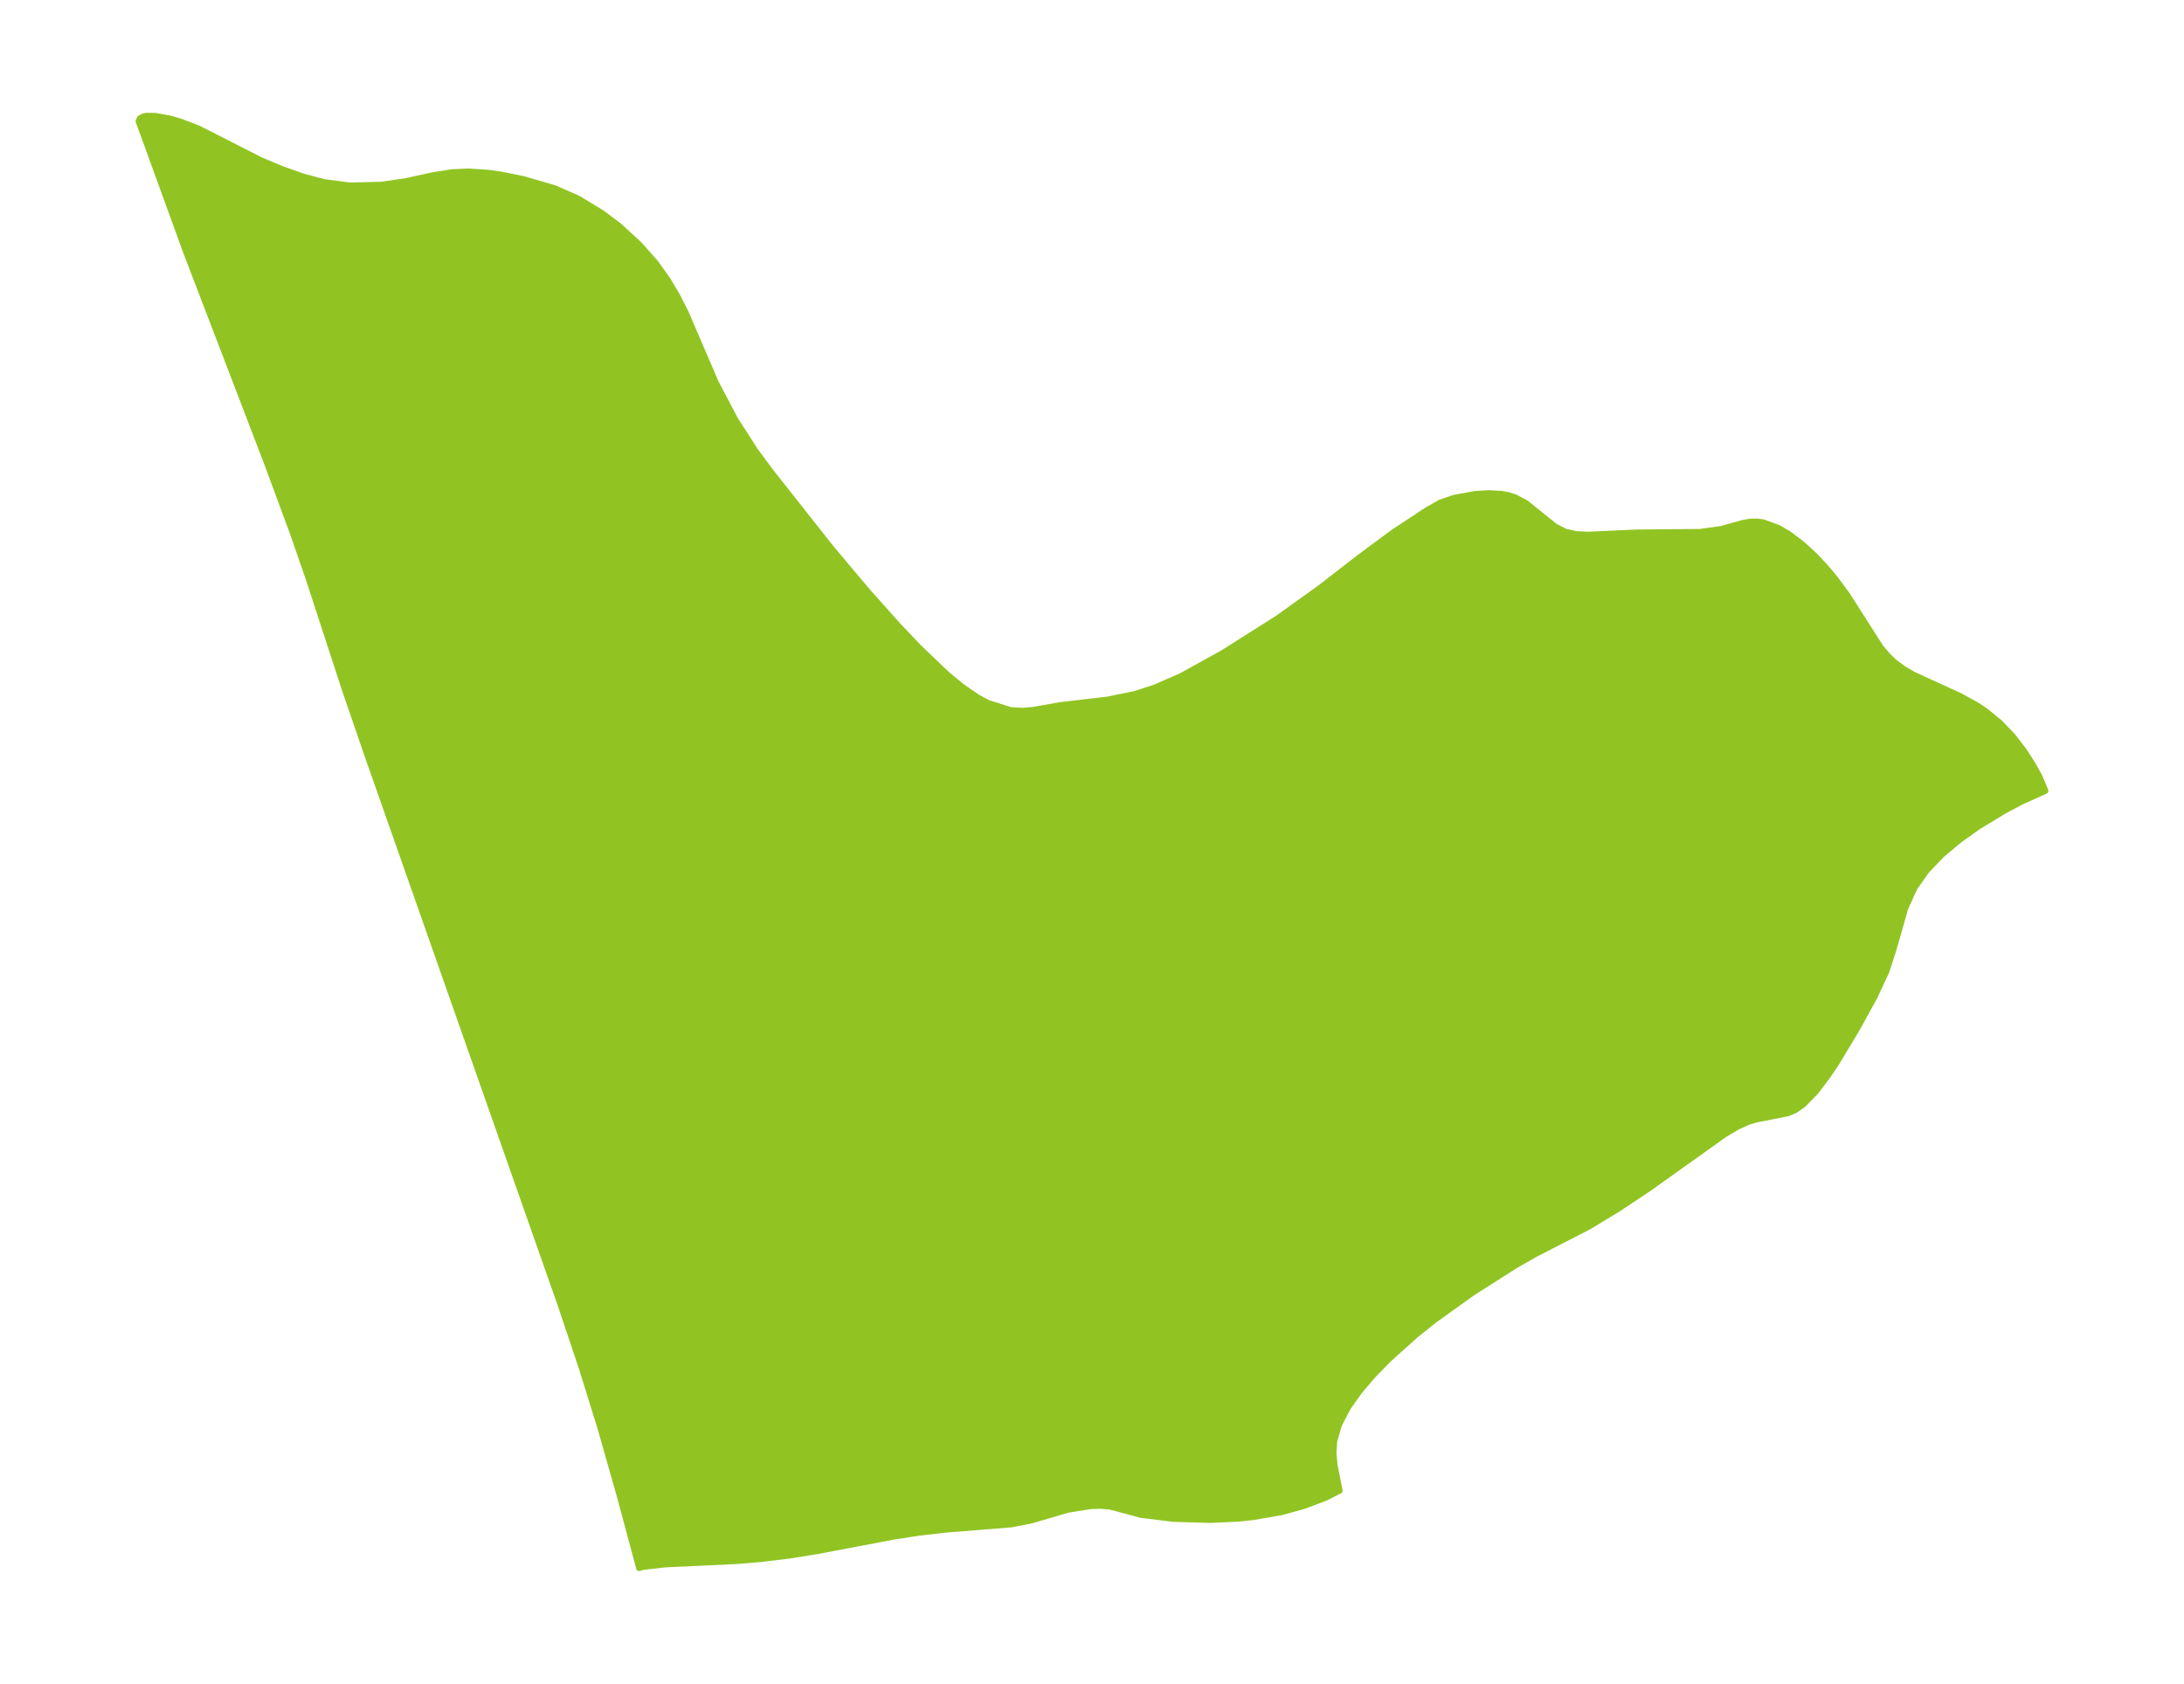 <?xml version="1.0" encoding="UTF-8"?>
<!DOCTYPE svg  PUBLIC '-//W3C//DTD SVG 1.1//EN'  'http://www.w3.org/Graphics/SVG/1.1/DTD/svg11.dtd'>
<svg width="363.76pt" height="280.51pt" version="1.1" viewBox="0 0 363.76 280.51" xmlns="http://www.w3.org/2000/svg" xmlns:xlink="http://www.w3.org/1999/xlink">
 <defs>
  <style type="text/css">*{stroke-linejoin: round; stroke-linecap: butt}</style>
 </defs>
 <g id="figure_1">
  <g id="patch_1">
   <path d="m0 280.51h363.76v-280.51h-363.76v280.51z" fill="none"/>
  </g>
  <g id="axes_1">
   <g id="PatchCollection_1">
    <defs>
     <path id="mc806764026" d="m240.58-197.03 1.641-0.553 3.476-0.633 2.165-0.141 2.137 0.112 1.202 0.218 1.129 0.35 1.854 0.99 4.795 3.863 1.744 0.894 1.8 0.399 1.983 0.095 8.011-0.365 10.633-0.093 3.587-0.503 3.383-0.952 1.407-0.262 1.256-0.007 0.963 0.145 2.434 0.892 1.835 1.081 2.238 1.708 2.051 1.892 1.673 1.778 1.649 1.962 2.056 2.797 5.529 8.665 1.31 1.542 1.117 1.041 1.418 1.04 1.657 0.964 7.747 3.545 2.795 1.54 1.497 1.004 2.32 1.901 2.156 2.248 1.858 2.415 1.447 2.242 1.163 2.092 0.983 2.353-4.101 1.86-2.822 1.506-4.231 2.569-3.166 2.246-2.922 2.451-2.537 2.645-2.016 2.85-1.538 3.377-2.03 7.094-1.135 3.497-1.969 4.219-2.911 5.299-3.461 5.762-1.486 2.207-1.945 2.55-2.068 2.128-1.341 0.934-1.215 0.517-5.298 1.041-1.294 0.392-1.808 0.814-2.078 1.23-12.617 8.992-5.083 3.392-4.937 2.994-8.941 4.601-3.364 1.917-7.106 4.523-6.353 4.553-3.068 2.45-4.469 4.012-2.605 2.659-2.332 2.725-1.955 2.77-1.448 2.782-0.805 2.744-0.136 2.043 0.194 2.014 0.837 4.218-2.464 1.246-3.613 1.349-3.734 1.019-4.595 0.792-2.31 0.243-4.766 0.233-6.179-0.178-5.402-0.668-5.064-1.361-1.655-0.156-1.764 0.063-3.689 0.594-6.14 1.8-3.305 0.644-10.98 0.876-4.411 0.508-4.316 0.676-12.463 2.362-4.578 0.748-5.05 0.611-3.978 0.325-11.824 0.554-3.712 0.421-0.67 0.198-3.149-11.728-3.256-11.479-3.189-10.255-3.458-10.316-32.233-91.708-3.718-10.834-6.064-18.584-2.622-7.554-4.285-11.603-13.505-35.243-7.896-21.742 0.266-0.498 0.505-0.268 0.482-0.109 1.553 0.01 2.575 0.477 1.642 0.49 2.868 1.094 10.508 5.346 3.576 1.487 3.427 1.213 3.494 0.929 4.26 0.559 5.285-0.121 4.027-0.591 4.537-0.987 3.176-0.509 2.754-0.122 3.233 0.209 2.231 0.311 3.591 0.723 5.277 1.534 3.957 1.737 4.004 2.437 2.745 2.069 3.342 3.057 2.789 3.139 1.998 2.801 1.632 2.746 1.43 2.841 4.987 11.601 3.209 6.1 3.366 5.237 2.475 3.337 10.076 12.768 6.187 7.352 4.903 5.494 3.611 3.809 4.745 4.524 2.524 2.067 2.473 1.694 1.766 0.953 3.767 1.187 2.017 0.122 1.756-0.163 4.492-0.79 7.949-0.934 4.496-0.918 3.302-1.076 4.328-1.885 6.945-3.838 9.153-5.791 7.16-5.133 6.428-4.985 5.688-4.21 5.561-3.671 2.309-1.318 0.66-0.225" stroke="#91c423"/>
    </defs>
    <g clip-path="url(#p5db4fd5b61)">
     <use y="280.512" fill="#91c423" stroke="#91c423" xlink:href="#mc806764026"/>
    </g>
   </g>
  </g>
 </g>
 <defs>
  <clipPath id="p5db4fd5b61">
   <rect x="7.2" y="7.2" width="349.36" height="266.11"/>
  </clipPath>
 </defs>
</svg>
